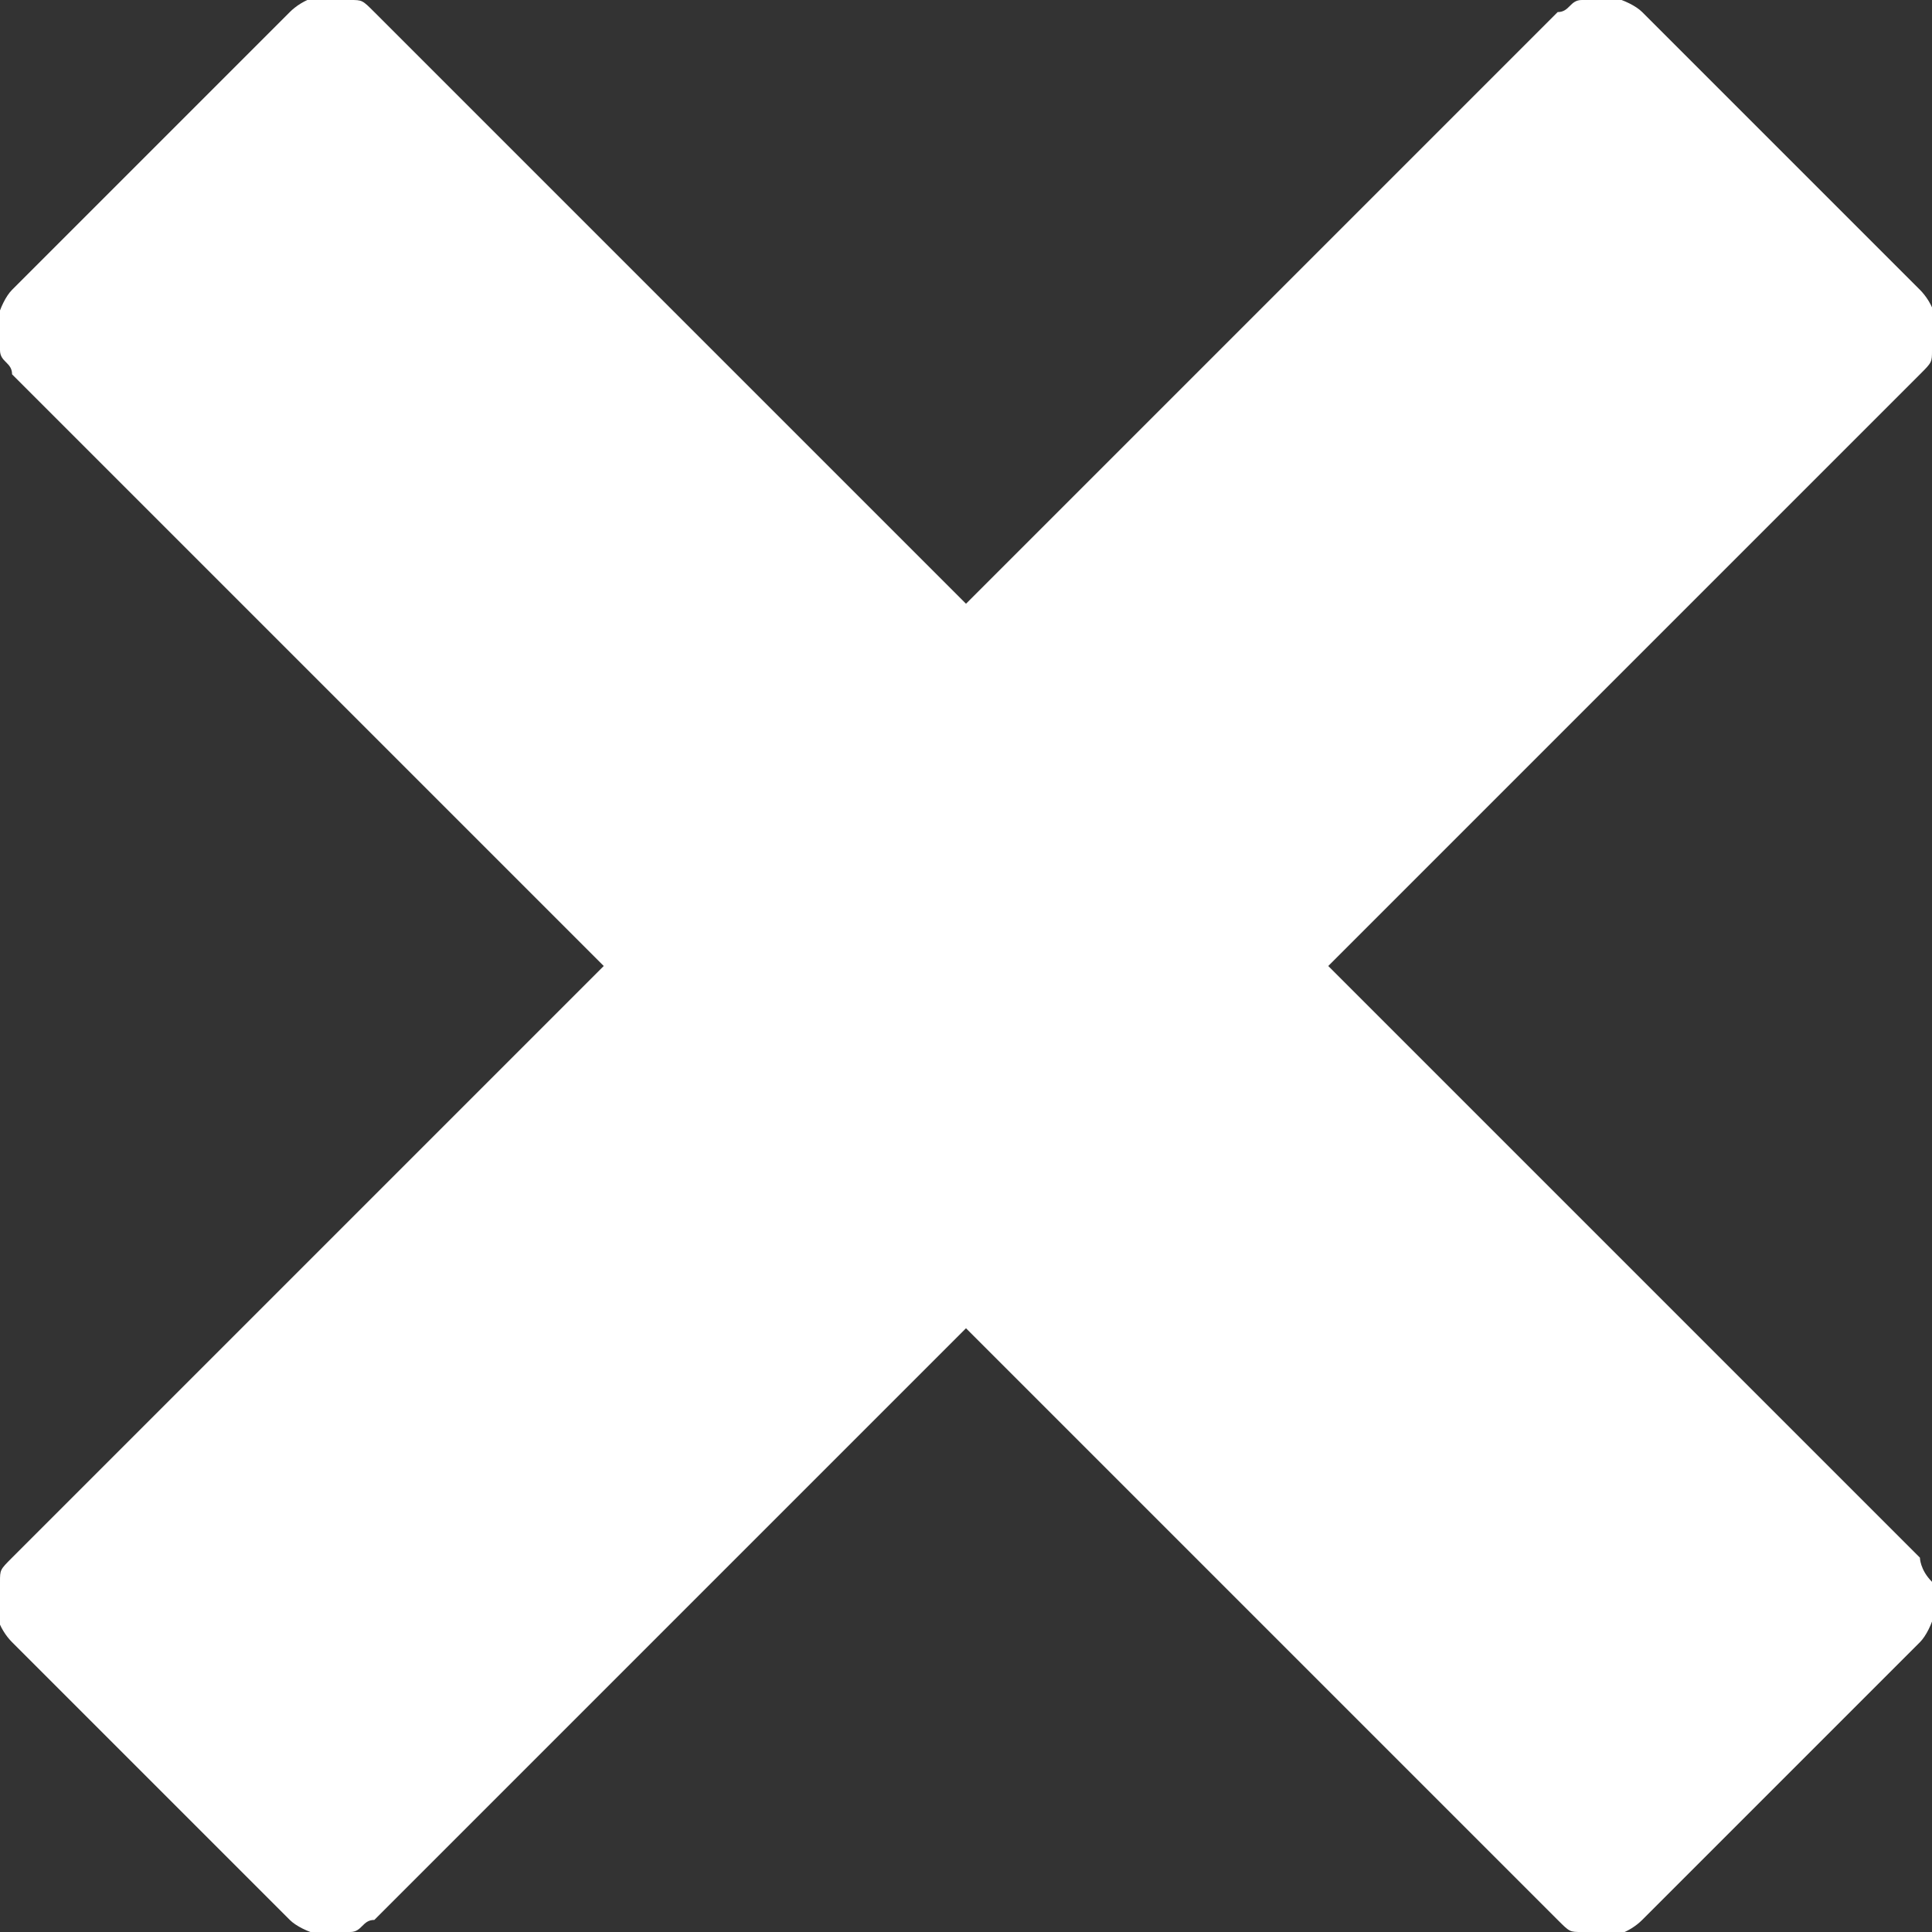 <?xml version="1.0" encoding="utf-8"?>
<!-- Generator: Adobe Illustrator 19.0.0, SVG Export Plug-In . SVG Version: 6.00 Build 0)  -->
<svg version="1.1" id="Layer_1" xmlns="http://www.w3.org/2000/svg" xmlns:xlink="http://www.w3.org/1999/xlink" x="0px" y="0px"
	 viewBox="-241 243 16 16" style="enable-background:new -241 243 16 16;" xml:space="preserve">
<rect x="-241" y="243" width="16" height="16" fill="#333333" stroke="none"/>
<style type="text/css">
	.st0{fill:#FFFFFF;}
</style>
<path class="st0" d="M-225.1,255.9L-225.1,255.9l-4.9-4.9l4.9-4.9l0,0c0.1-0.1,0.1-0.1,0.1-0.2c0.1-0.2,0-0.4-0.1-0.5l-2.3-2.3
	c-0.1-0.1-0.4-0.2-0.5-0.1c-0.1,0-0.1,0.1-0.2,0.1l0,0l-4.9,4.9l-4.9-4.9l0,0c-0.1-0.1-0.1-0.1-0.2-0.1c-0.2-0.1-0.4,0-0.5,0.1
	l-2.3,2.3c-0.1,0.1-0.2,0.4-0.1,0.5c0,0.1,0.1,0.1,0.1,0.2l0,0l4.9,4.9l-4.9,4.9l0,0c-0.1,0.1-0.1,0.1-0.1,0.2
	c-0.1,0.2,0,0.4,0.1,0.5l2.3,2.3c0.1,0.1,0.4,0.2,0.5,0.1c0.1,0,0.1-0.1,0.2-0.1l0,0l4.9-4.9l4.9,4.9l0,0c0.1,0.1,0.1,0.1,0.2,0.1
	c0.2,0.1,0.4,0,0.5-0.1l2.3-2.3c0.1-0.1,0.2-0.4,0.1-0.5C-225.1,256-225.1,255.9-225.1,255.9z"/>
</svg>
